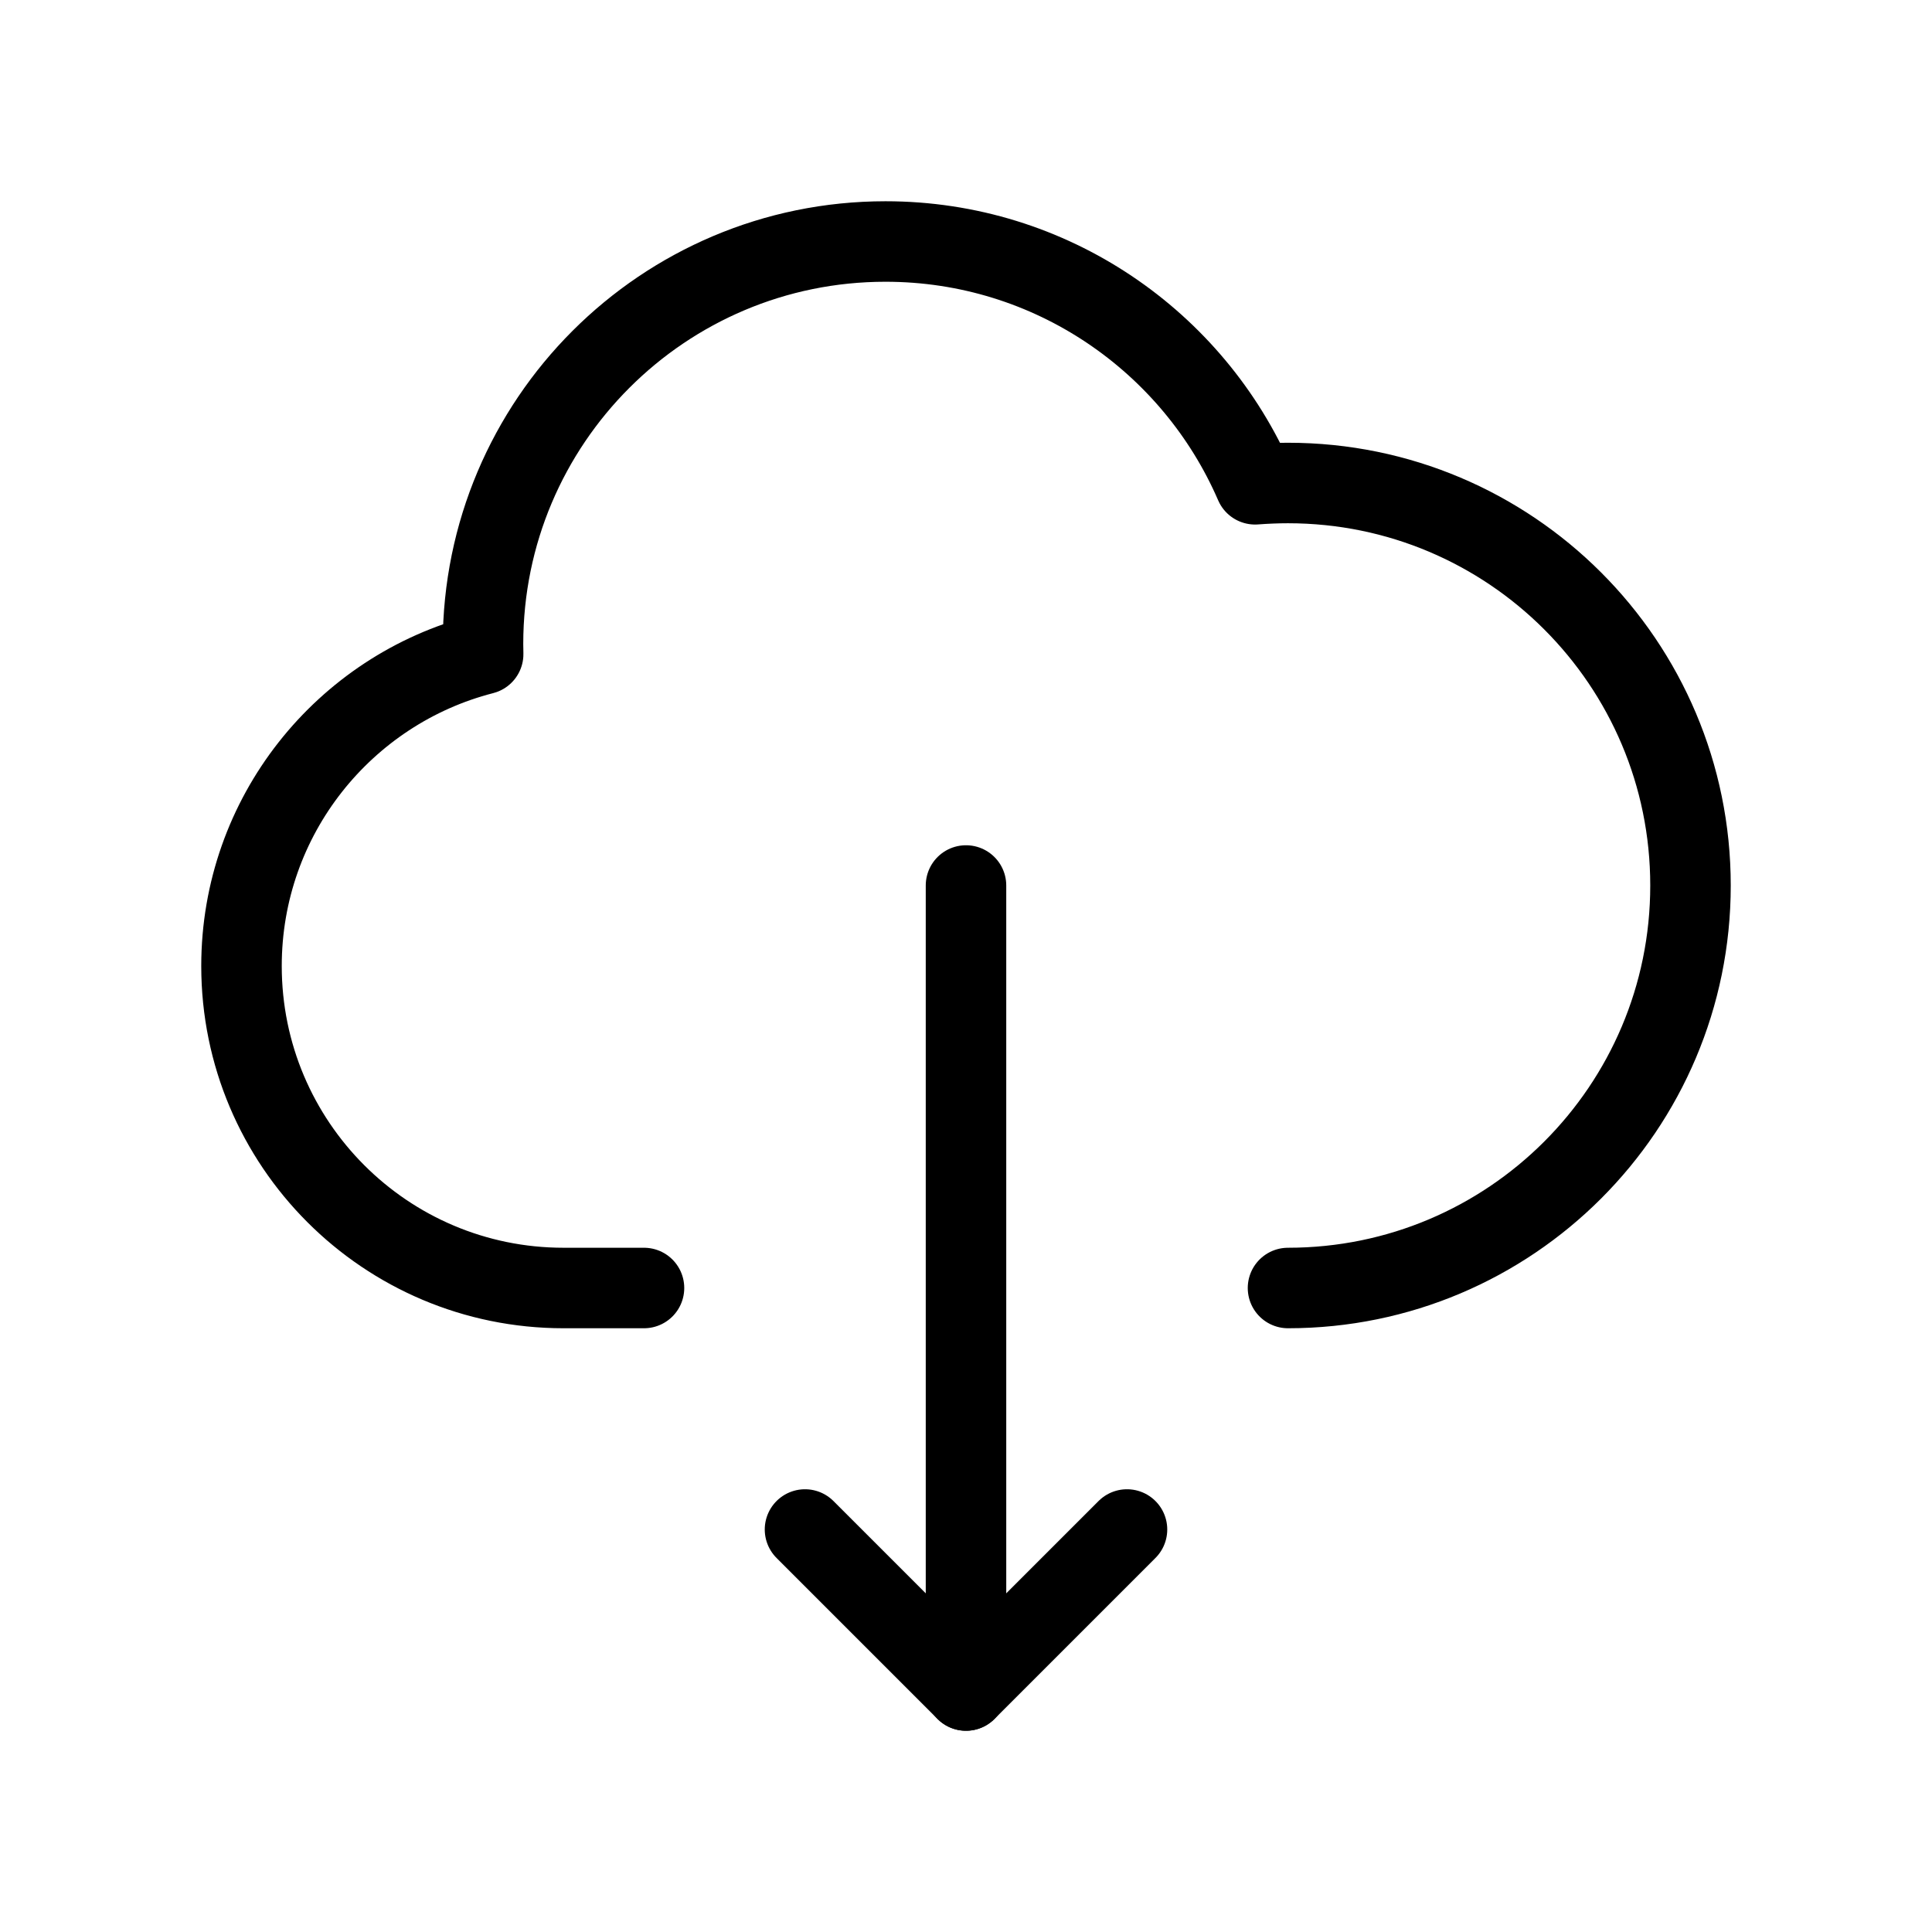 <svg
	width="24"
	height="24"
	viewBox="0 0 24 24"
	fill="none"
	xmlns="http://www.w3.org/2000/svg"
>
	<path
		d="M16 16C18.762 16 21 13.761 21 11C21 8.239 18.762 6 16 6C15.862 6 15.726 6.006 15.591 6.016C14.823 4.242 13.057 3 11 3C8.239 3 6 5.239 6 8C6 8.042 6.001 8.084 6.002 8.126C4.276 8.569 3 10.136 3 12C3 14.209 4.791 16 7 16H8"
		stroke="black"
		stroke-miterlimit="10"
		stroke-linecap="round"
		stroke-linejoin="round"
	/>
	<path
		d="M12 21L12 11"
		stroke="black"
		stroke-miterlimit="10"
		stroke-linecap="round"
		stroke-linejoin="round"
	/>
	<path
		d="M14 19L12 21L10 19"
		stroke="black"
		stroke-miterlimit="10"
		stroke-linecap="round"
		stroke-linejoin="round"
	/>
</svg>
